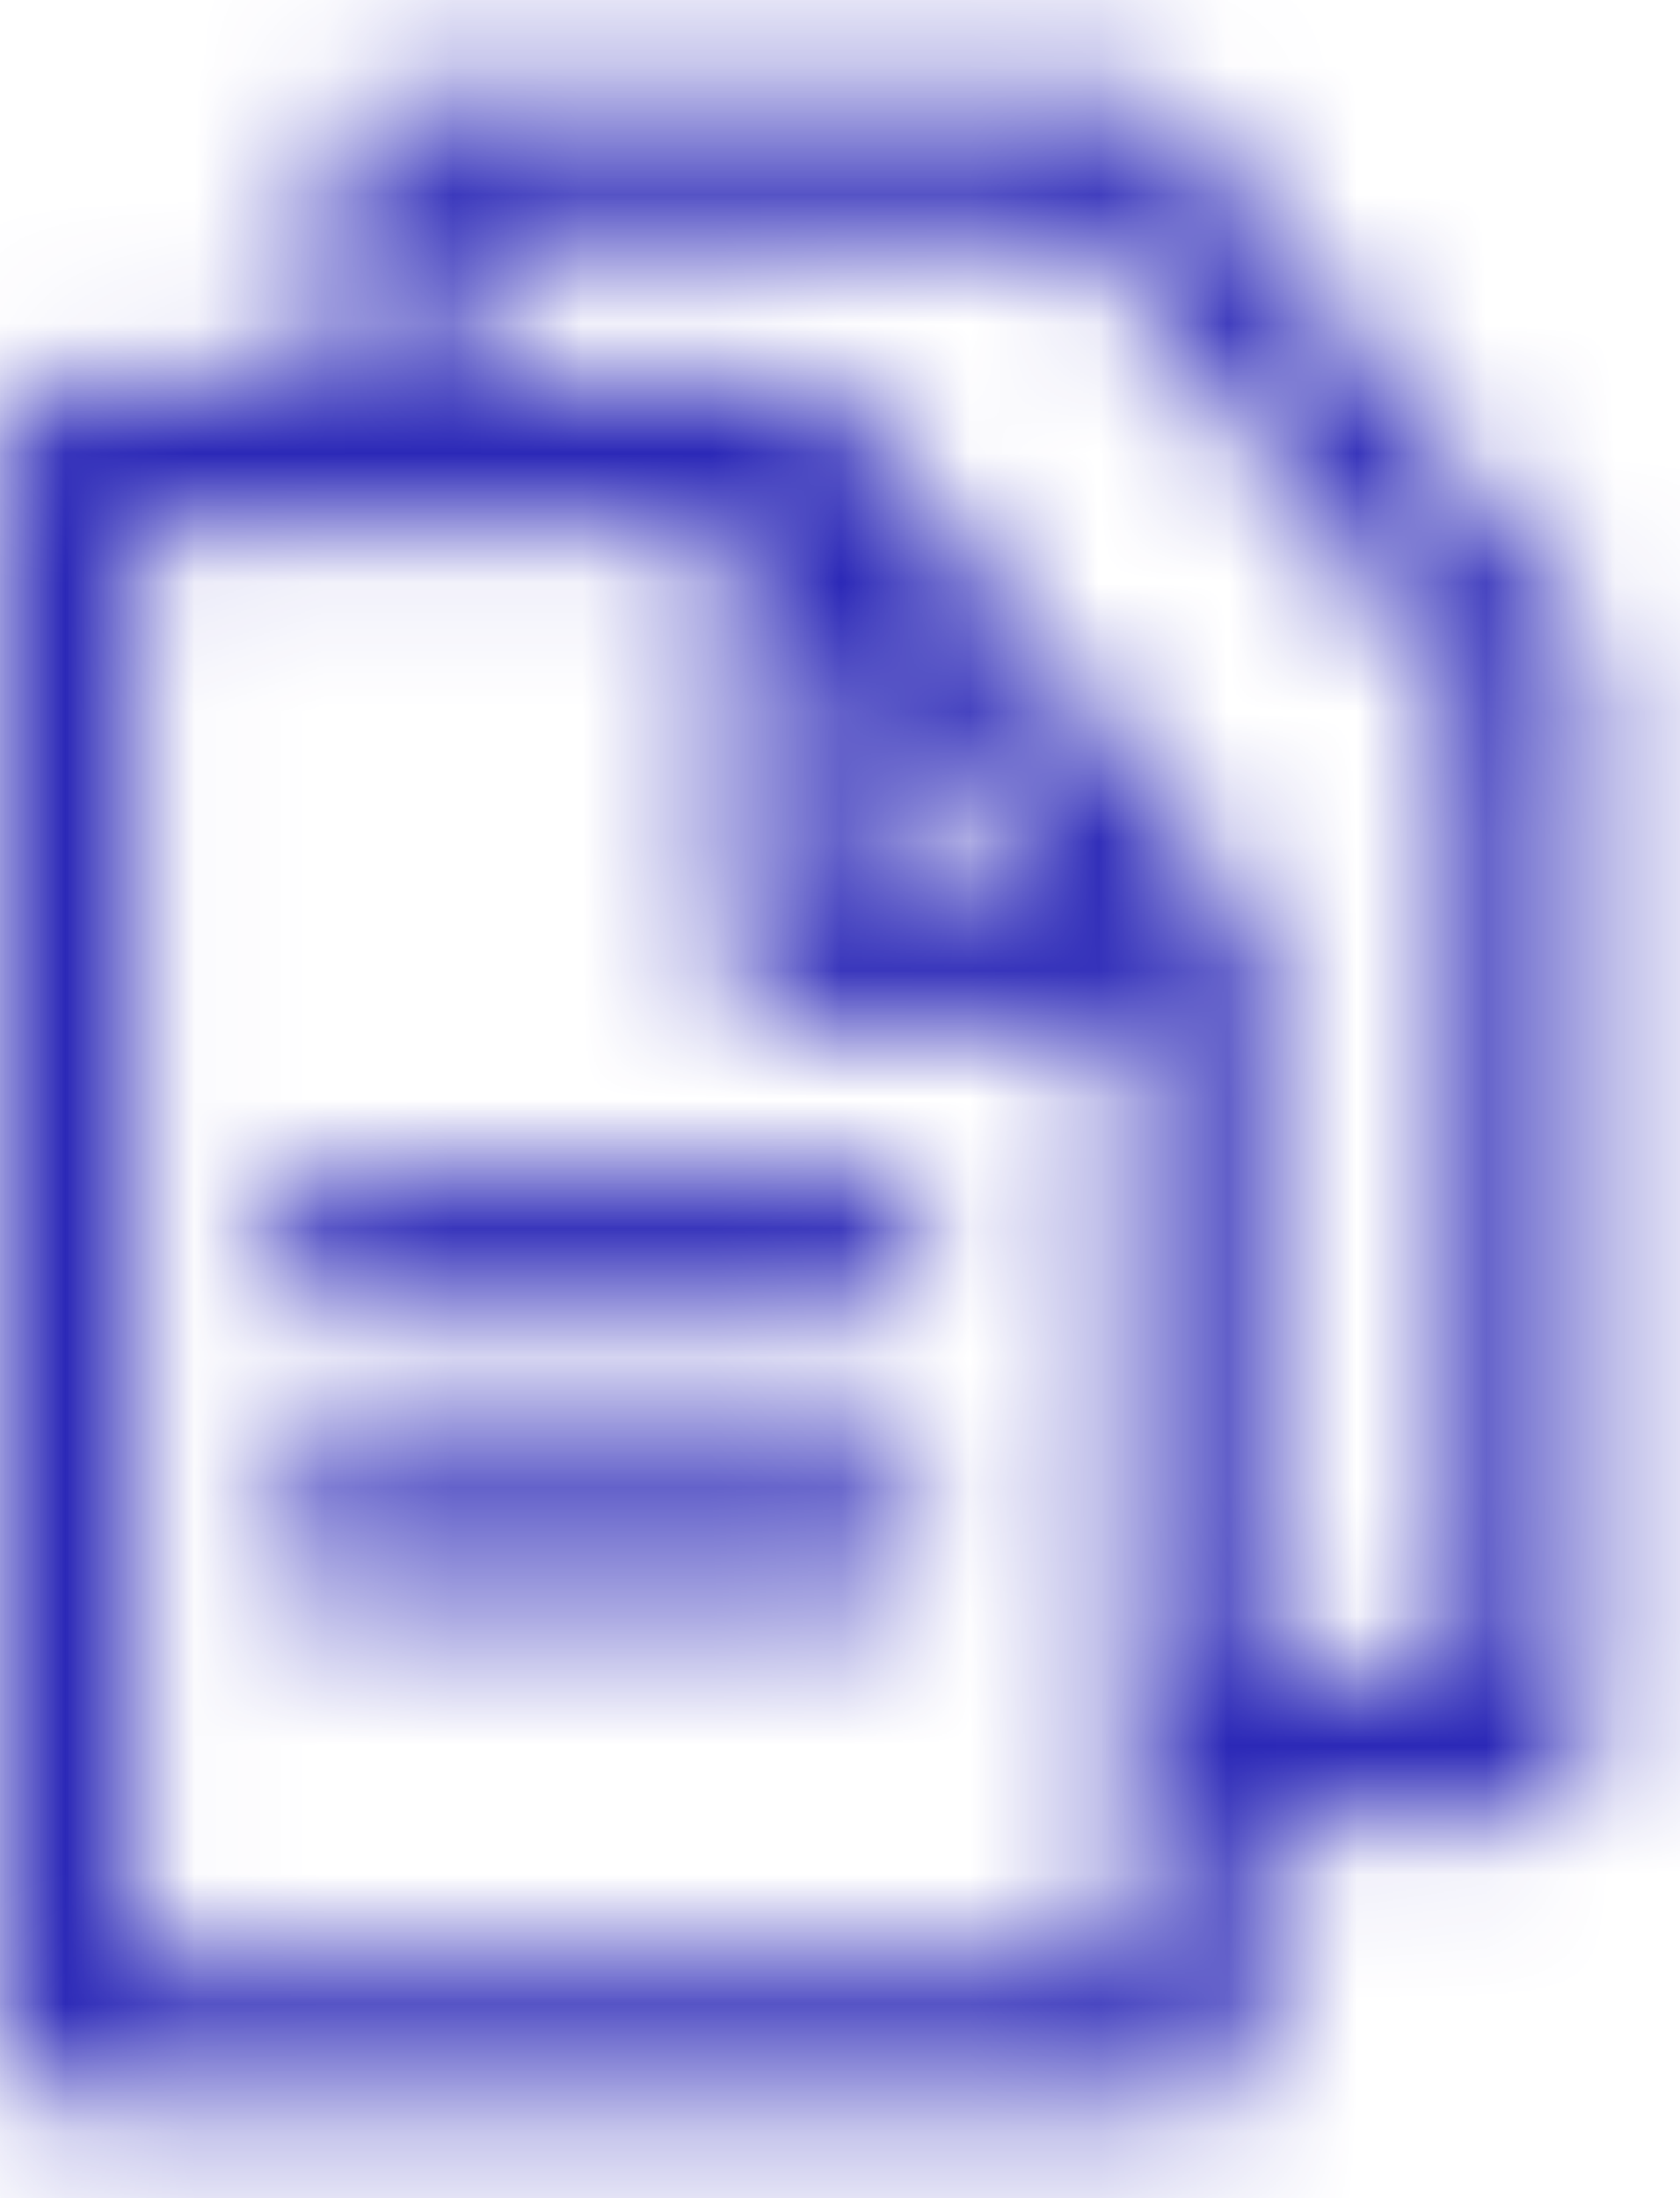 <svg width="13" height="17" viewBox="0 0 13 17" fill="none" xmlns="http://www.w3.org/2000/svg">
<mask id="mask0" style="mask-type:alpha" maskUnits="userSpaceOnUse" x="0" y="0" width="13" height="17">
<path d="M7.177 9.611C7.177 9.758 7.123 9.9 7.027 10.004C6.931 10.108 6.801 10.167 6.665 10.167H2.563C2.427 10.167 2.297 10.108 2.201 10.004C2.105 9.9 2.051 9.758 2.051 9.611C2.051 9.464 2.105 9.322 2.201 9.218C2.297 9.114 2.427 9.056 2.563 9.056H6.665C6.801 9.056 6.931 9.114 7.027 9.218C7.123 9.322 7.177 9.464 7.177 9.611ZM6.665 11.278H2.563C2.427 11.278 2.297 11.336 2.201 11.44C2.105 11.545 2.051 11.686 2.051 11.833C2.051 11.981 2.105 12.122 2.201 12.226C2.297 12.33 2.427 12.389 2.563 12.389H6.665C6.801 12.389 6.931 12.33 7.027 12.226C7.123 12.122 7.177 11.981 7.177 11.833C7.177 11.686 7.123 11.545 7.027 11.44C6.931 11.336 6.801 11.278 6.665 11.278ZM12.304 5.167V13.5C12.304 13.647 12.25 13.789 12.154 13.893C12.058 13.997 11.928 14.056 11.791 14.056H9.741V15.722C9.741 15.87 9.687 16.011 9.591 16.115C9.495 16.219 9.364 16.278 9.228 16.278H0.513C0.377 16.278 0.246 16.219 0.15 16.115C0.054 16.011 0 15.87 0 15.722V3.5C0 3.353 0.054 3.211 0.15 3.107C0.246 3.003 0.377 2.944 0.513 2.944H2.563V1.278C2.563 1.13 2.617 0.989 2.714 0.885C2.81 0.781 2.94 0.722 3.076 0.722H8.715C8.79 0.722 8.863 0.74 8.93 0.773C8.997 0.807 9.057 0.856 9.105 0.917L12.181 4.806C12.261 4.906 12.304 5.034 12.304 5.167ZM8.715 7.944H6.152C6.016 7.944 5.886 7.886 5.79 7.782C5.693 7.677 5.639 7.536 5.639 7.389V4.056H1.025V15.167H8.715V7.944ZM6.665 5.005V6.833H8.111L6.665 5.005ZM11.279 5.372L8.475 1.833H3.589V2.944H6.152C6.224 2.945 6.295 2.963 6.36 2.995C6.426 3.028 6.484 3.075 6.531 3.133L9.608 7.022C9.608 7.05 9.638 7.083 9.659 7.111L9.695 7.178C9.721 7.245 9.737 7.316 9.741 7.389V12.944H11.279V5.372Z" fill="#00AEEF"/>
</mask>
<g mask="url(#mask0)">
<rect x="-2.051" y="-0.389" width="16.74" height="17.921" fill="#2B28B7"/>
</g>
</svg>
